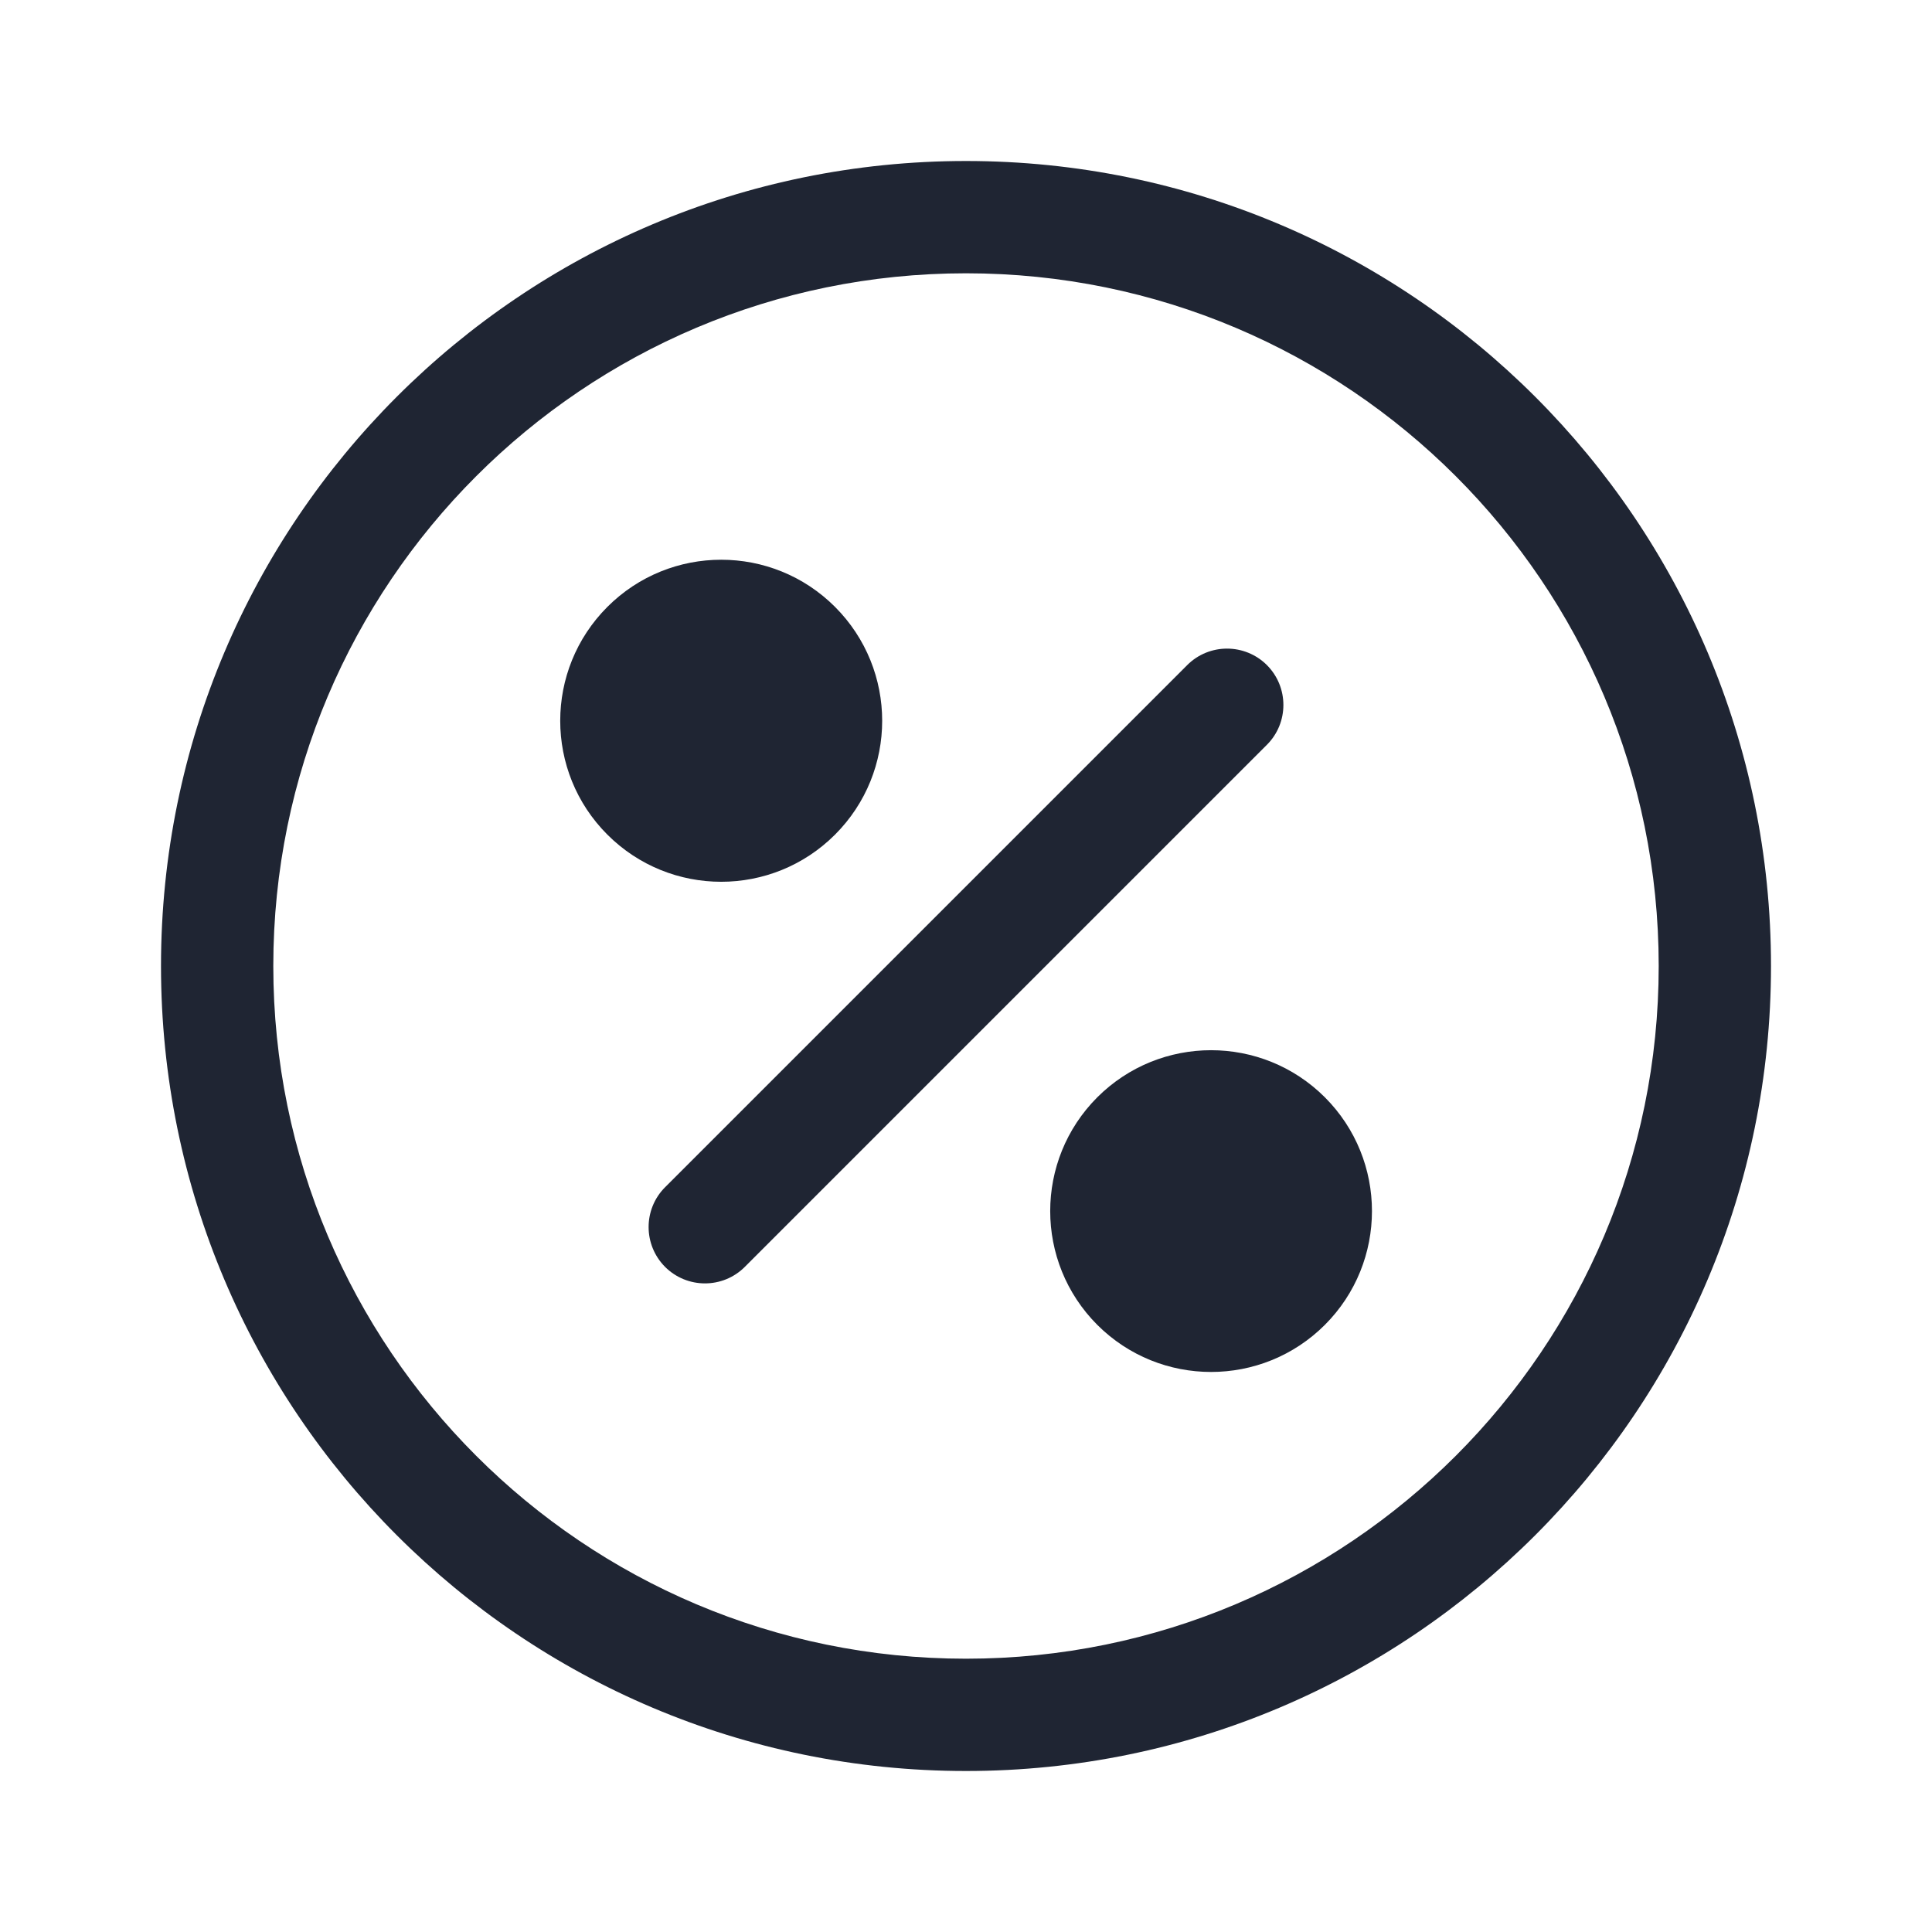 <svg width="24" height="24" viewBox="0 0 24 24" fill="none" xmlns="http://www.w3.org/2000/svg">
<path d="M10.373 10.368C9.592 11.149 8.326 11.149 7.545 10.368C6.764 9.587 6.764 8.321 7.545 7.539C8.326 6.758 9.592 6.758 10.373 7.539C11.154 8.321 11.154 9.587 10.373 10.368Z" fill="#1F2533"/>
<path d="M15.738 8.262C16.011 8.536 16.011 8.979 15.738 9.252L9.252 15.738C8.979 16.011 8.536 16.011 8.262 15.738C7.989 15.464 7.989 15.021 8.262 14.748L14.748 8.262C15.021 7.989 15.464 7.989 15.738 8.262Z" fill="#1F2533"/>
<path d="M16.458 16.458C15.677 17.238 14.412 17.238 13.631 16.458C12.851 15.677 12.851 14.412 13.631 13.631C14.412 12.851 15.677 12.851 16.458 13.631C17.238 14.412 17.238 15.677 16.458 16.458Z" fill="#1F2533"/>
<path fill-rule="evenodd" clip-rule="evenodd" d="M2 12C2 6.477 6.477 2 12 2C17.523 2 22 6.477 22 12C22 17.523 17.523 22 12 22C6.477 22 2 17.523 2 12ZM12 3.395C7.248 3.395 3.395 7.248 3.395 12C3.395 16.752 7.248 20.605 12 20.605C16.752 20.605 20.605 16.752 20.605 12C20.605 7.248 16.752 3.395 12 3.395Z" fill="#1F2533"/>
</svg>
